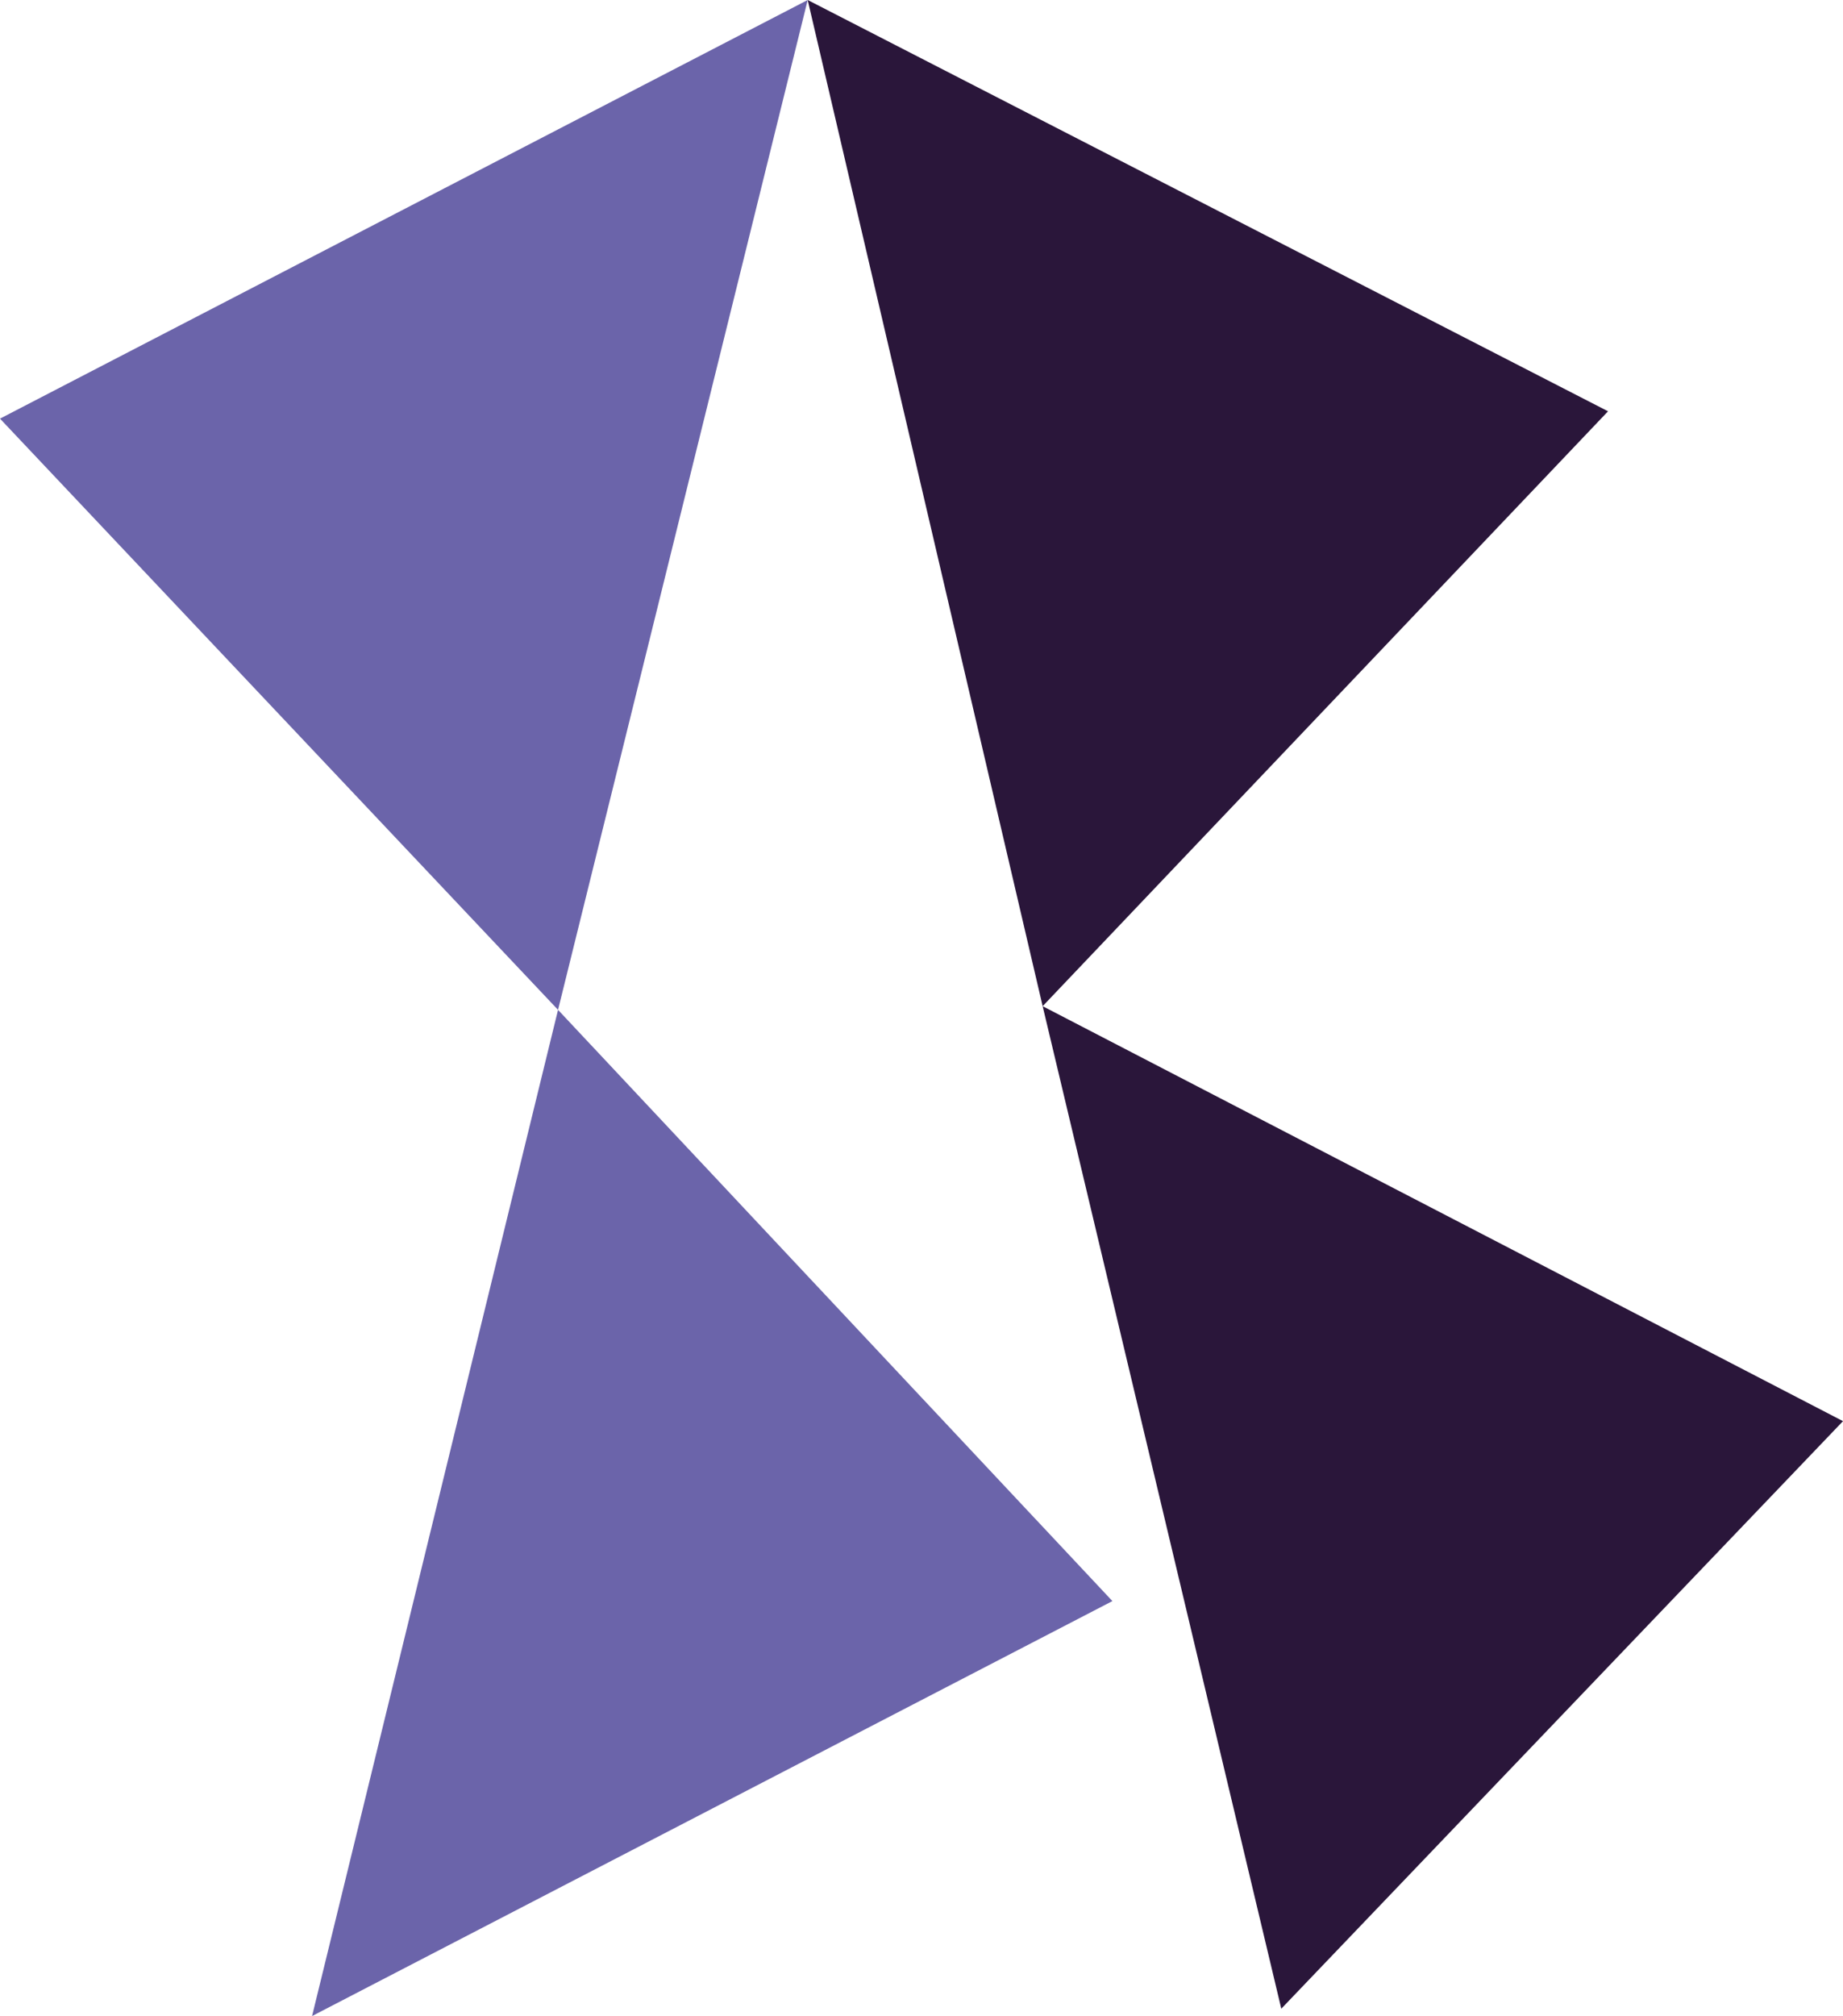 <?xml version="1.0" encoding="utf-8"?>
<svg version="1.1" id="Layer_1" xmlns="http://www.w3.org/2000/svg" xmlns:xlink="http://www.w3.org/1999/xlink" x="0px" y="0px"
	 viewBox="0 0 50.2 54.9" style="enable-background:new 0 0 50.2 54.9;" xml:space="preserve">
<style type="text/css">
	.st0{fill:#6B64AA;}
	.st1{fill:#2A163A;}
</style>
<g>
	<g>
		<polygon class="st0" points="15.2,27.5 22,0 0,11.4 15.2,27.5 		"/>
		<polygon class="st0" points="15.2,27.5 8.5,54.9 30.3,43.6 		"/>
	</g>
	<g>
		<polygon class="st1" points="22,0 22,0 28.4,27.4 43.8,11.2 		"/>
		<polygon class="st1" points="28.4,27.4 34.9,54.7 50.2,38.7 		"/>
	</g>
</g>
</svg>

